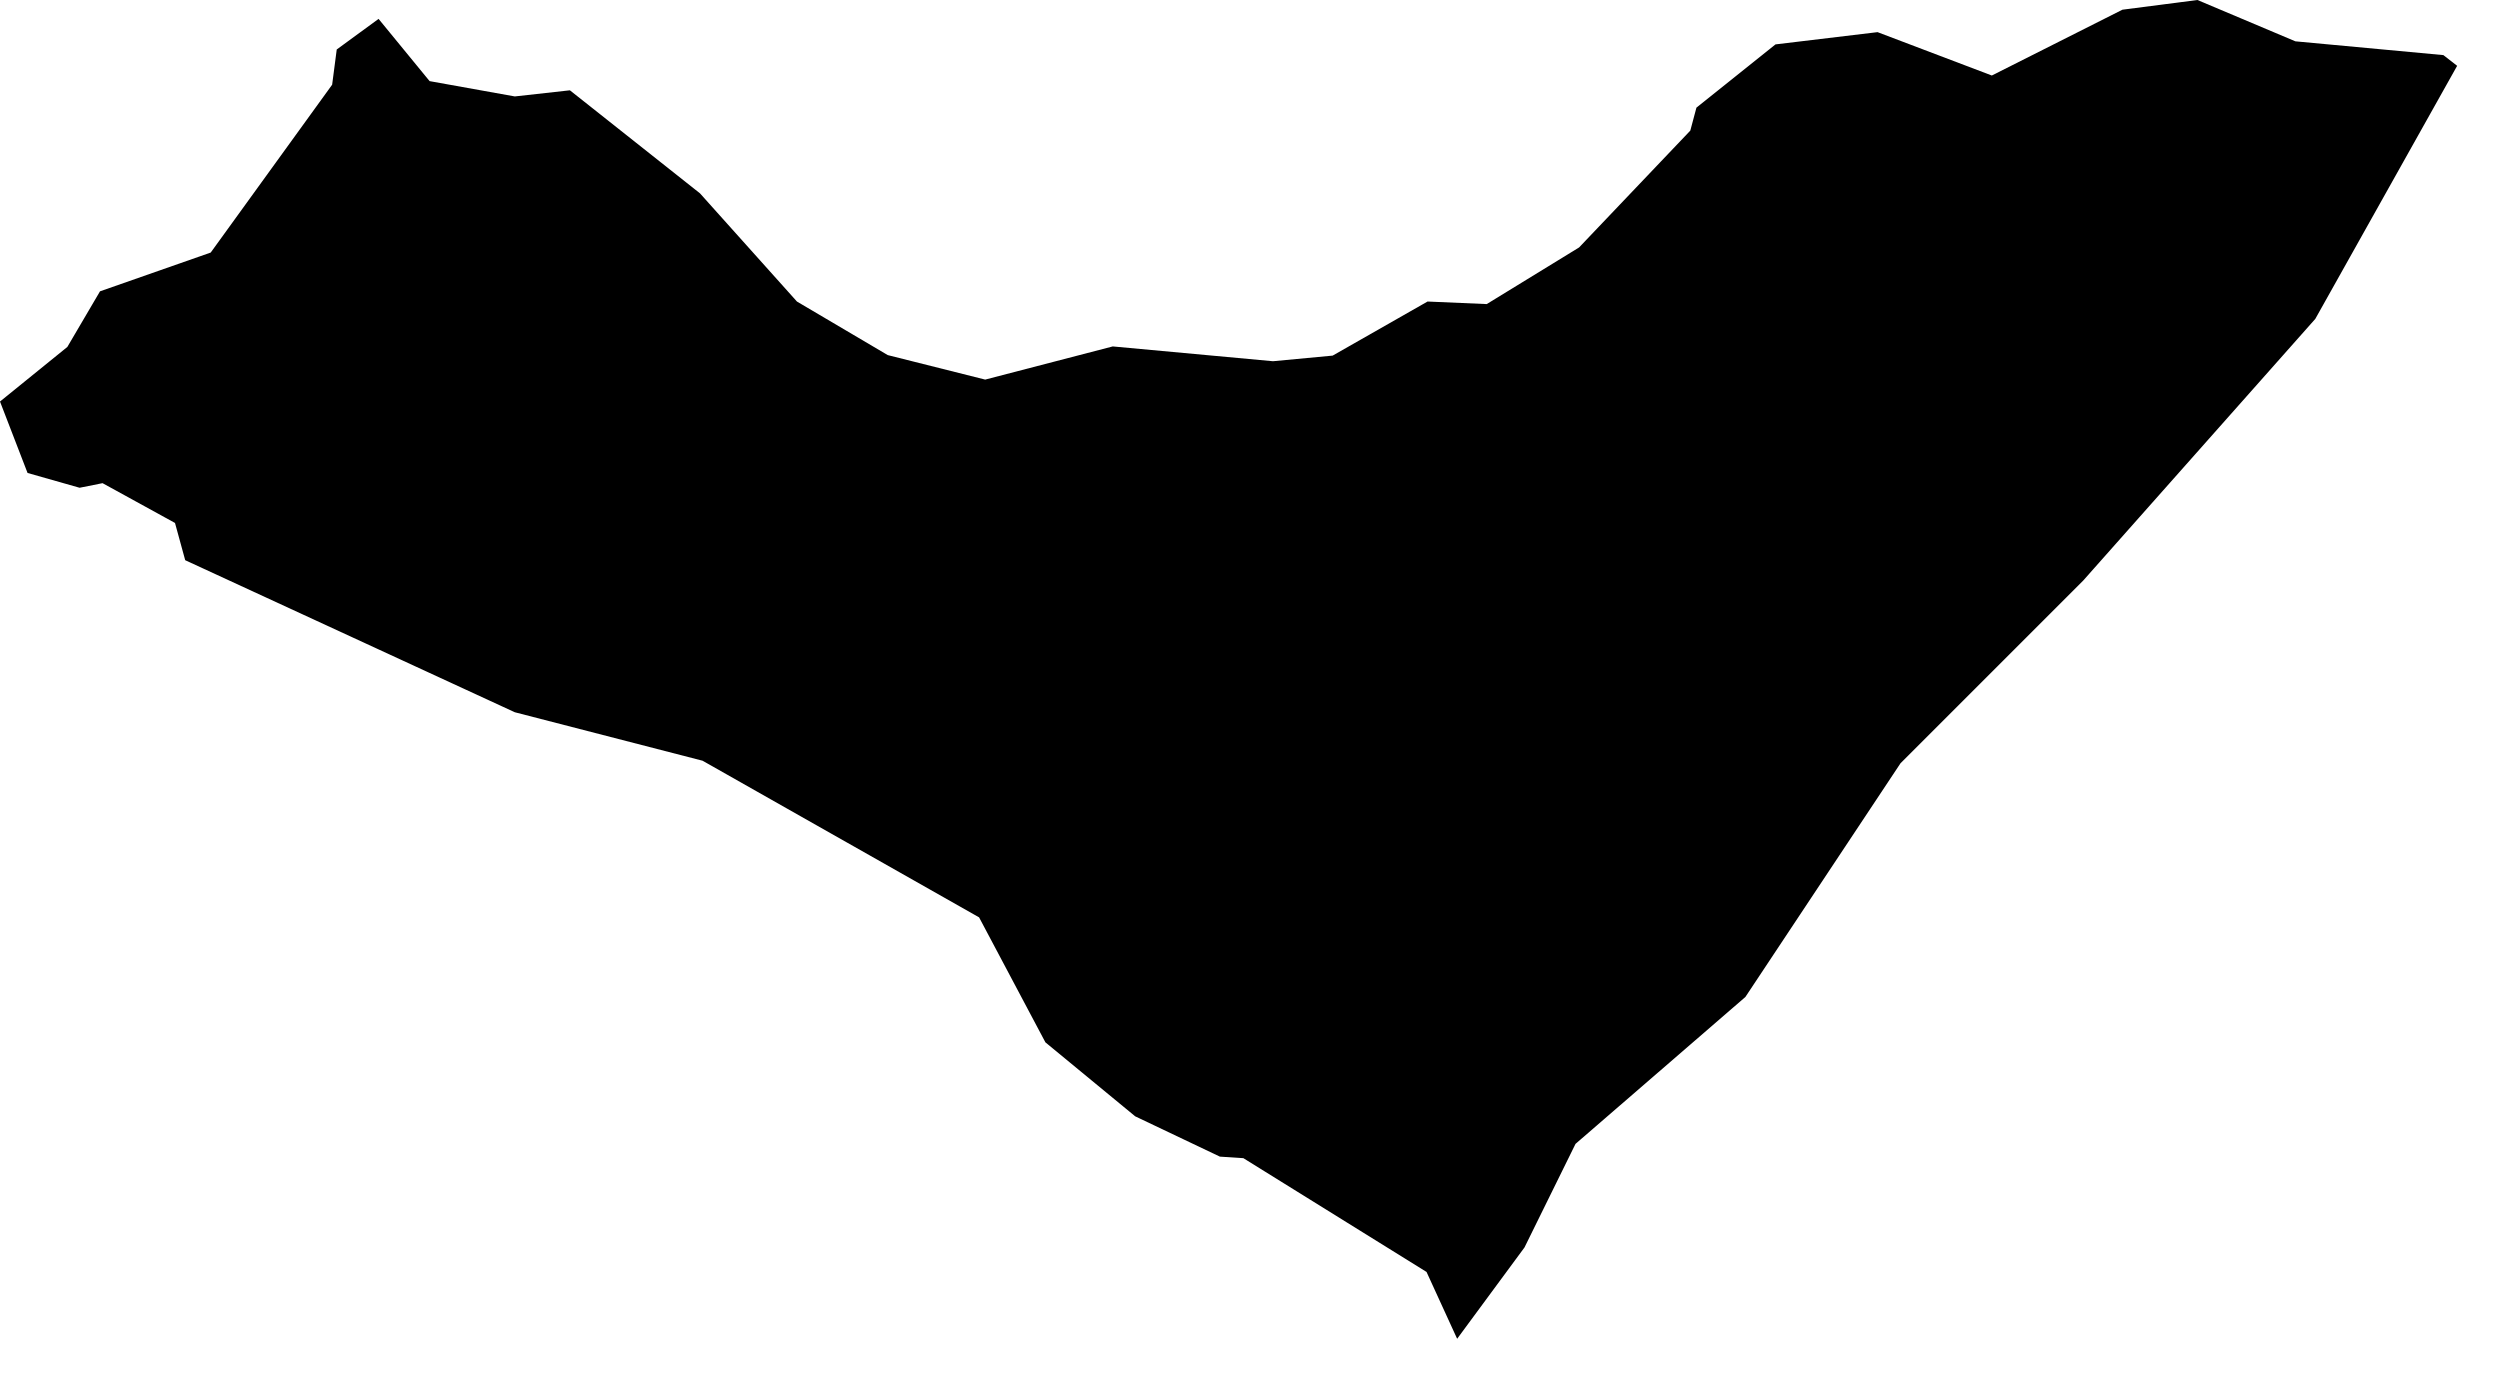 <svg width="49" height="27" viewBox="0 0 49 27" fill="none" xmlns="http://www.w3.org/2000/svg">
<path d="M3.63 10.98L3.43 10.25L2.01 9.47L1.56 9.56L0.54 9.27L0 7.87L1.32 6.8L1.96 5.71L4.13 4.95L6.51 1.66L6.6 0.97L7.42 0.37L8.42 1.59L10.09 1.89L11.17 1.77L13.72 3.79L15.62 5.91L17.4 6.96L19.31 7.44L21.81 6.79L24.95 7.08L26.12 6.97L27.98 5.91L29.14 5.96L30.95 4.85L33.13 2.56L33.25 2.11L34.8 0.87L36.8 0.63L39.04 1.48L41.6 0.19L43.07 0L44.99 0.81L47.89 1.08L48.16 1.29L45.38 6.25L40.83 11.38L37.25 14.96L34.21 19.54L30.88 22.42L29.88 24.45L28.56 26.24L27.96 24.93L24.37 22.7L23.91 22.67L22.25 21.88L20.49 20.43L19.19 17.98L13.77 14.91L10.09 13.96L3.63 10.98Z" fill="black"/>
</svg>
